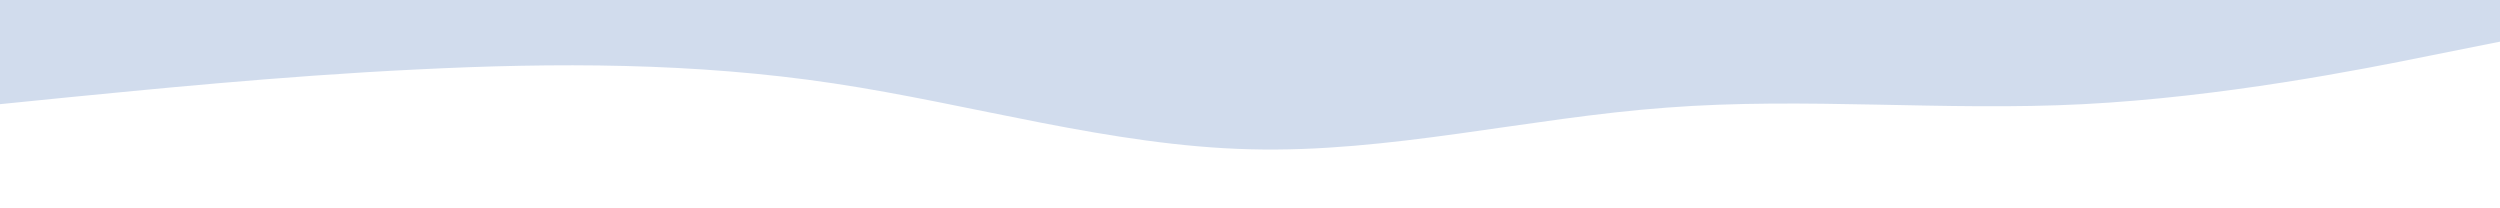 <svg width="1440" height="120" viewBox="0 0 1440 120" fill="none" xmlns="http://www.w3.org/2000/svg">
<path d="M0 60L40 55.987C80 52.125 160 43.875 240 40.013C320 36 400 36 480 48C560 60 640 84 720 85.987C800 88.125 880 67.875 960 61.987C1040 55.875 1120 64.125 1200 60C1280 55.875 1360 40.125 1400 31.988L1440 24V0H1400C1360 0 1280 0 1200 0C1120 0 1040 0 960 0C880 0 800 0 720 0C640 0 560 0 480 0C400 0 320 0 240 0C160 0 80 0 40 0H0V60Z" fill="#D1DCED"/>
</svg>
